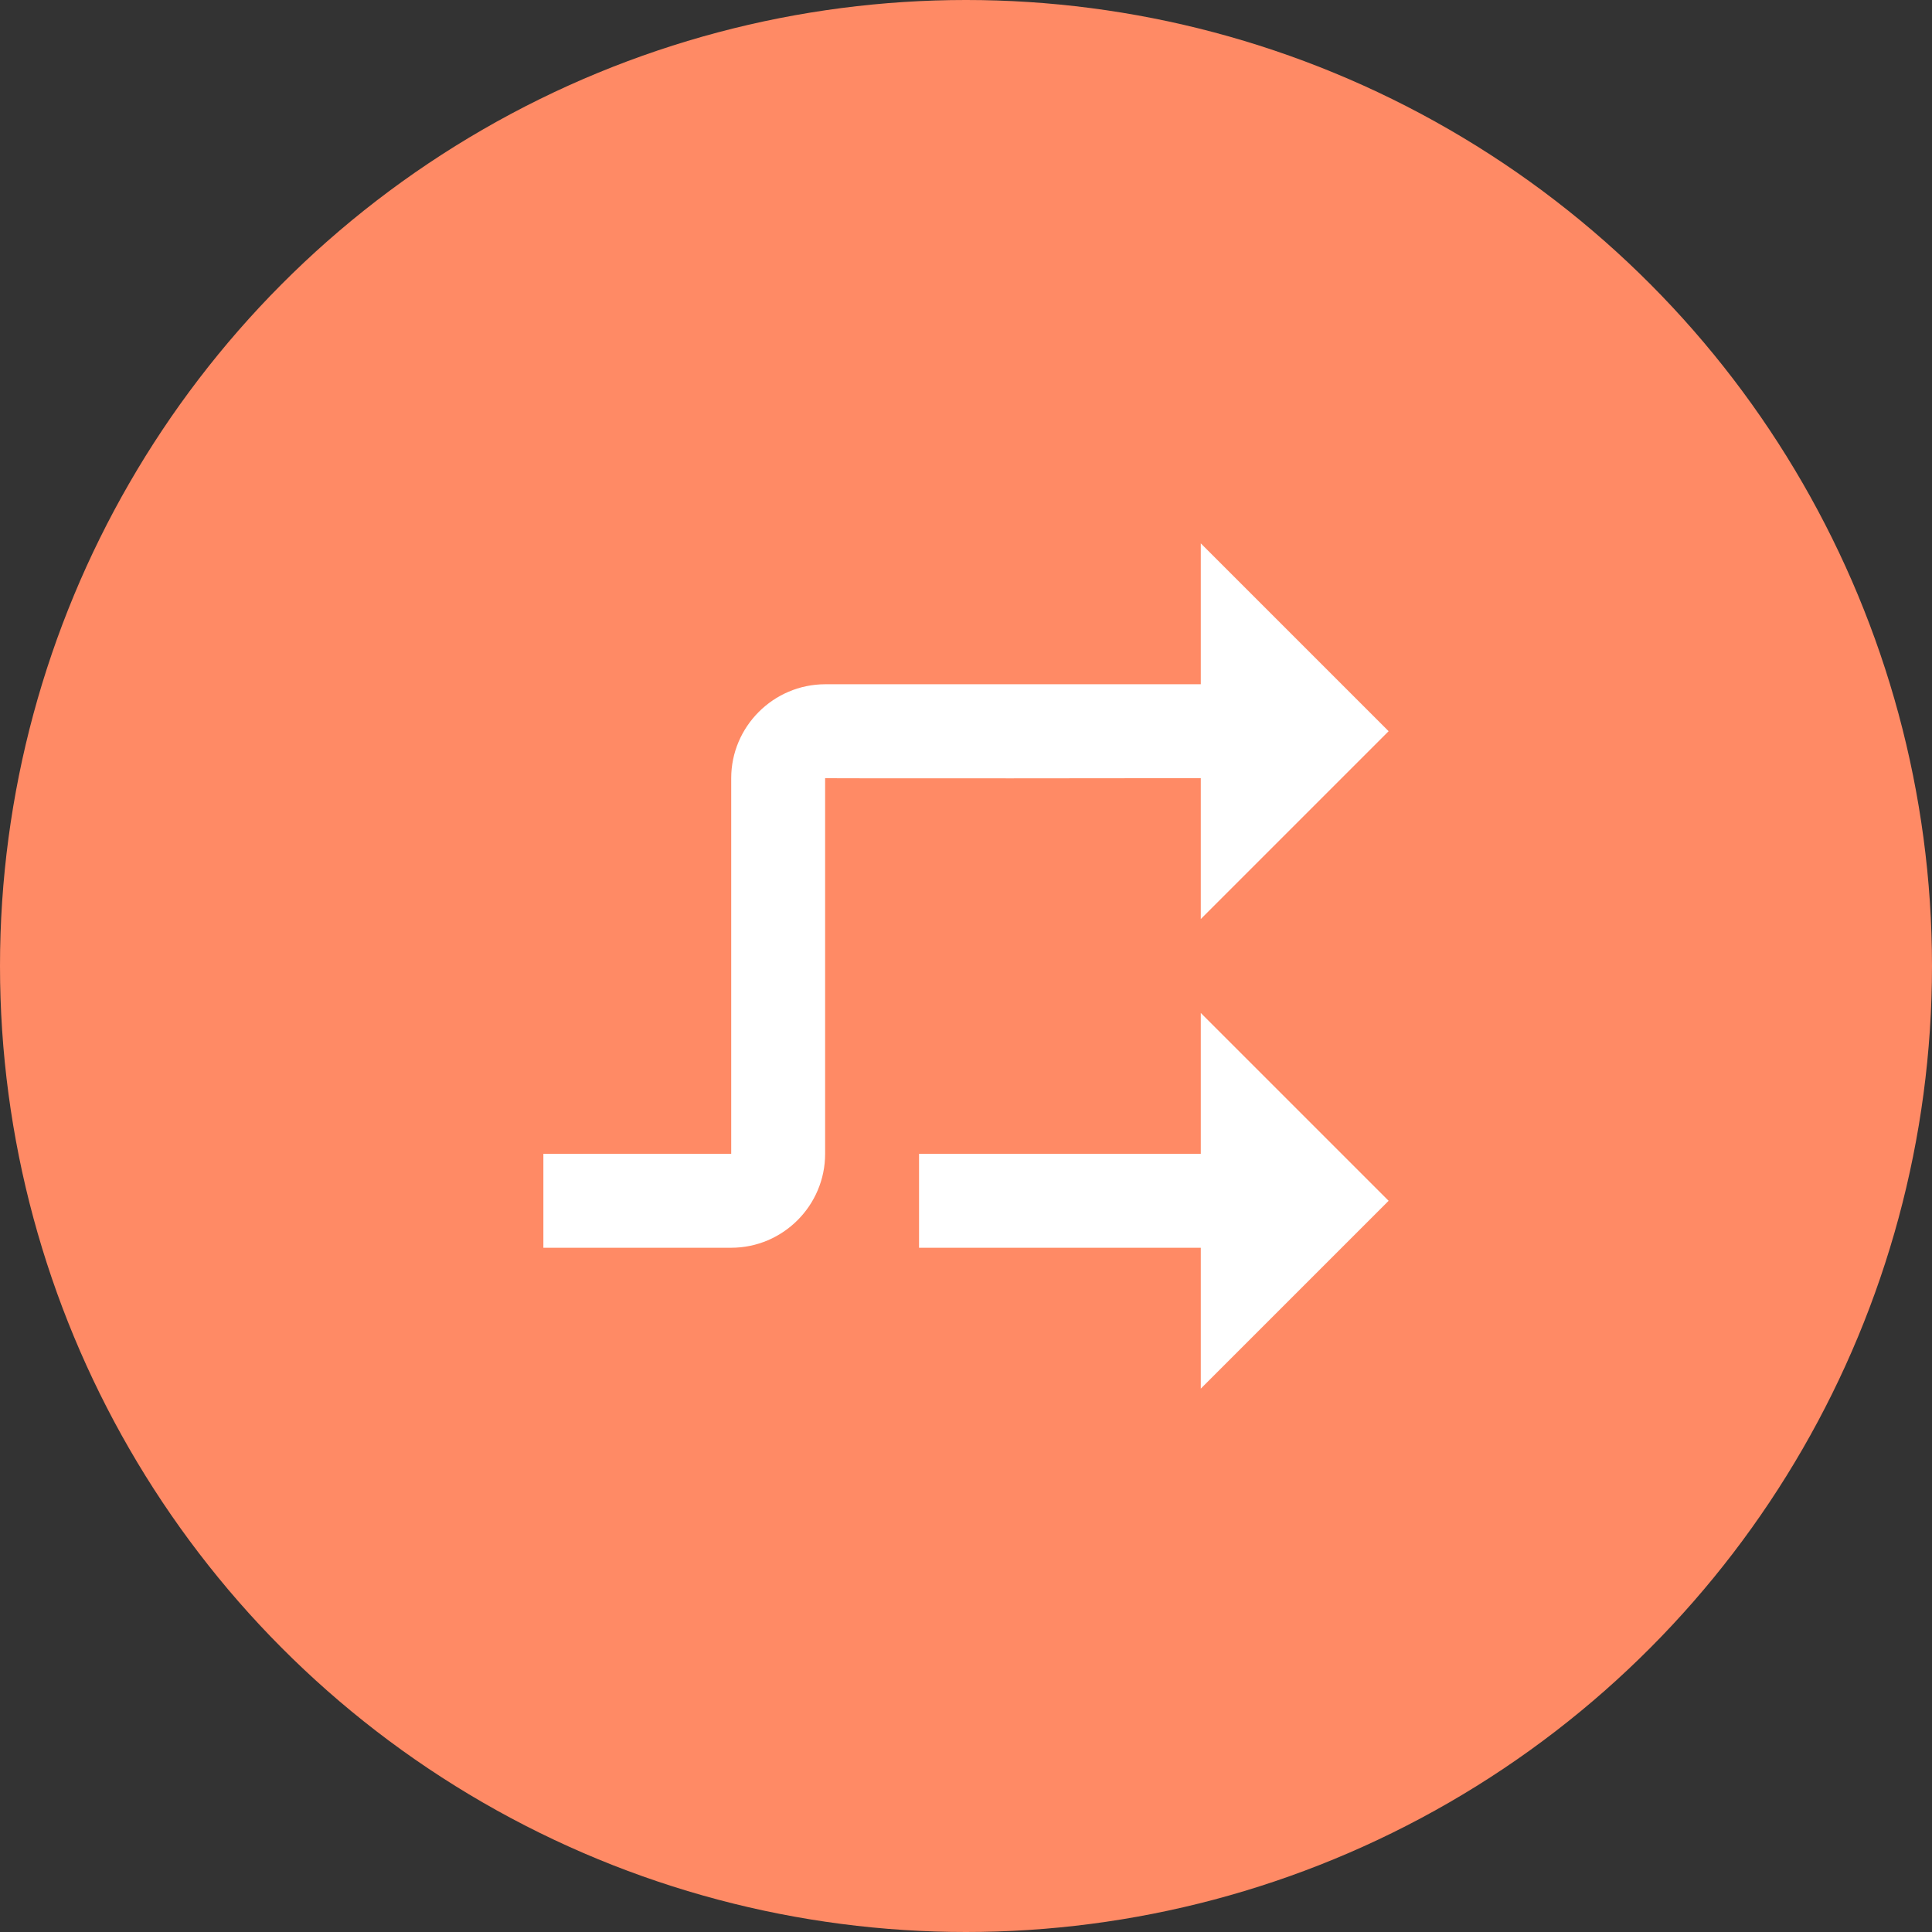 <svg xmlns="http://www.w3.org/2000/svg" width="192" height="192">
  <rect width="100%" height="100%" fill="#333333" stroke="none"/>
  <defs>
    <clipPath id="a">
      <circle cx="96" cy="96" r="96" fill="none"/>
    </clipPath>
  </defs>
  <g fill="none">
    <path d="M0 0h192v192H0z"/>
    <g clip-path="url(#a)">
      <path fill="#ff8a65" d="M0 0h192v192H0z"/>
      <path d="M119.333 114.667v-14L138 119.333 119.333 138v-14h-28v-9.333zM114.667 68H82c-5.157.014-9.333 4.223-9.333 9.333v37.334c0-.014-18.658 0-18.667 0V124h18.667c5.156 0 9.333-4.21 9.333-9.333V77.333c0 .033 37.324.014 37.333 0v14L138 72.667 119.333 54v14z" fill="#fff" fill-rule="evenodd"/>
    </g>
  </g>
</svg>
